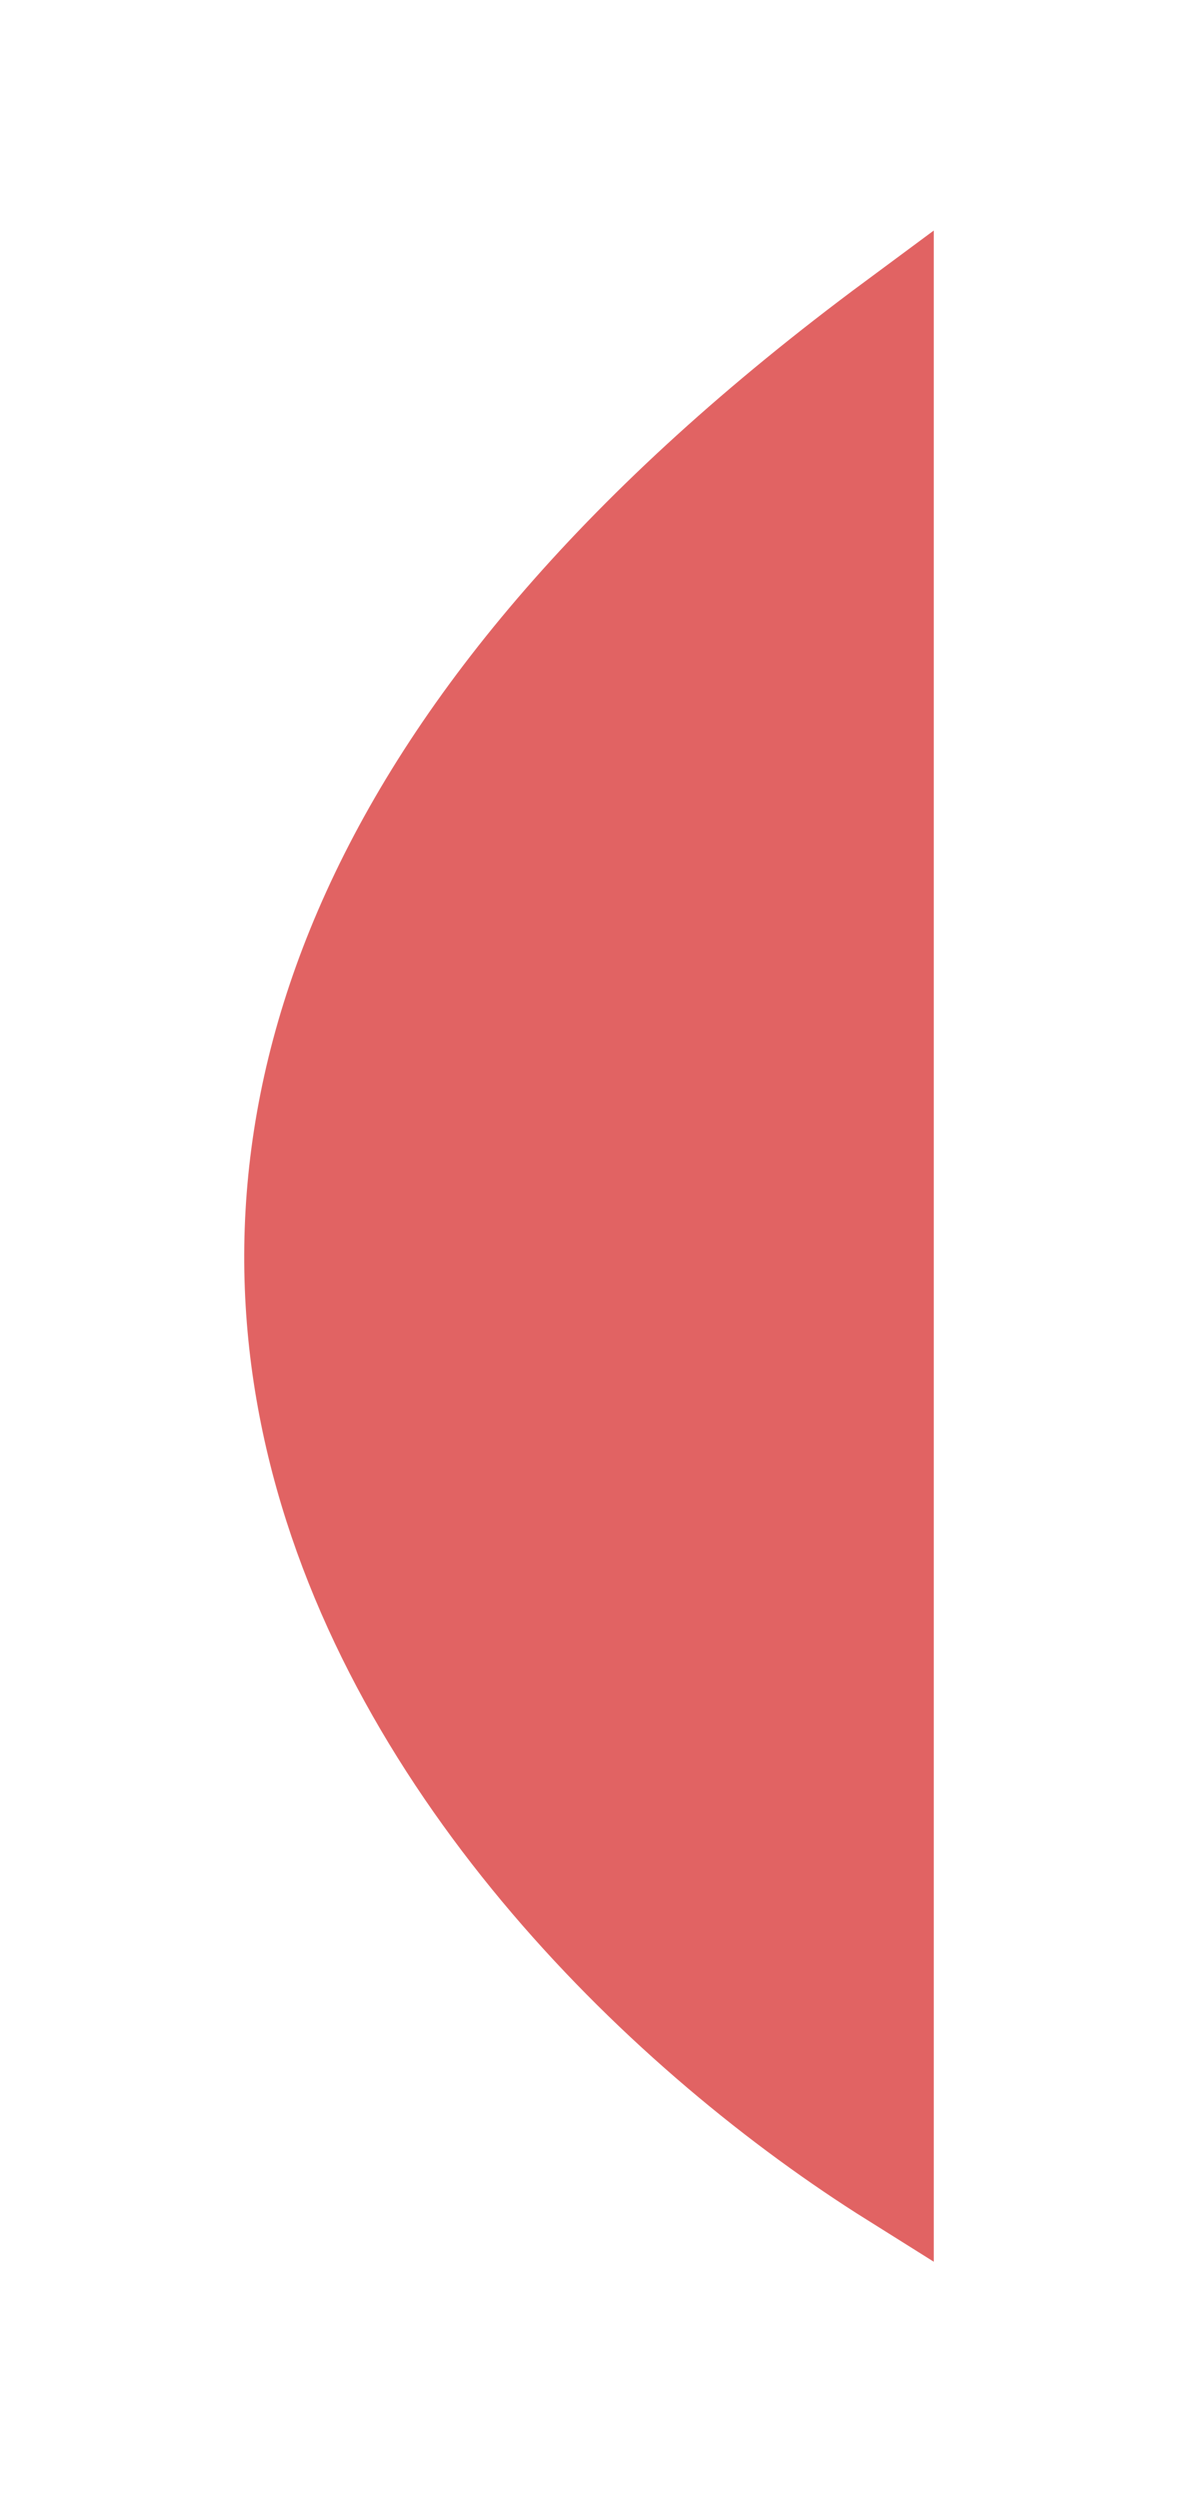 <svg width="41" height="87" viewBox="0 0 41 87" fill="none" xmlns="http://www.w3.org/2000/svg">
<g filter="url(#filter0_d_83_106)">
<path d="M31 7C-7.033 35.167 15.153 62.069 31 72V7Z" fill="#E16363"/>
<path d="M31 7C-7.033 35.167 15.153 62.069 31 72V7Z" stroke="#E16363" stroke-width="3"/>
</g>
<defs>
<filter id="filter0_d_83_106" x="0.5" y="0.023" width="40" height="86.688" filterUnits="userSpaceOnUse" color-interpolation-filters="sRGB">
<feFlood flood-opacity="0" result="BackgroundImageFix"/>
<feColorMatrix in="SourceAlpha" type="matrix" values="0 0 0 0 0 0 0 0 0 0 0 0 0 0 0 0 0 0 127 0" result="hardAlpha"/>
<feOffset dy="4"/>
<feGaussianBlur stdDeviation="4"/>
<feComposite in2="hardAlpha" operator="out"/>
<feColorMatrix type="matrix" values="0 0 0 0 1 0 0 0 0 1 0 0 0 0 1 0 0 0 1 0"/>
<feBlend mode="normal" in2="BackgroundImageFix" result="effect1_dropShadow_83_106"/>
<feBlend mode="normal" in="SourceGraphic" in2="effect1_dropShadow_83_106" result="shape"/>
</filter>
</defs>
</svg>
